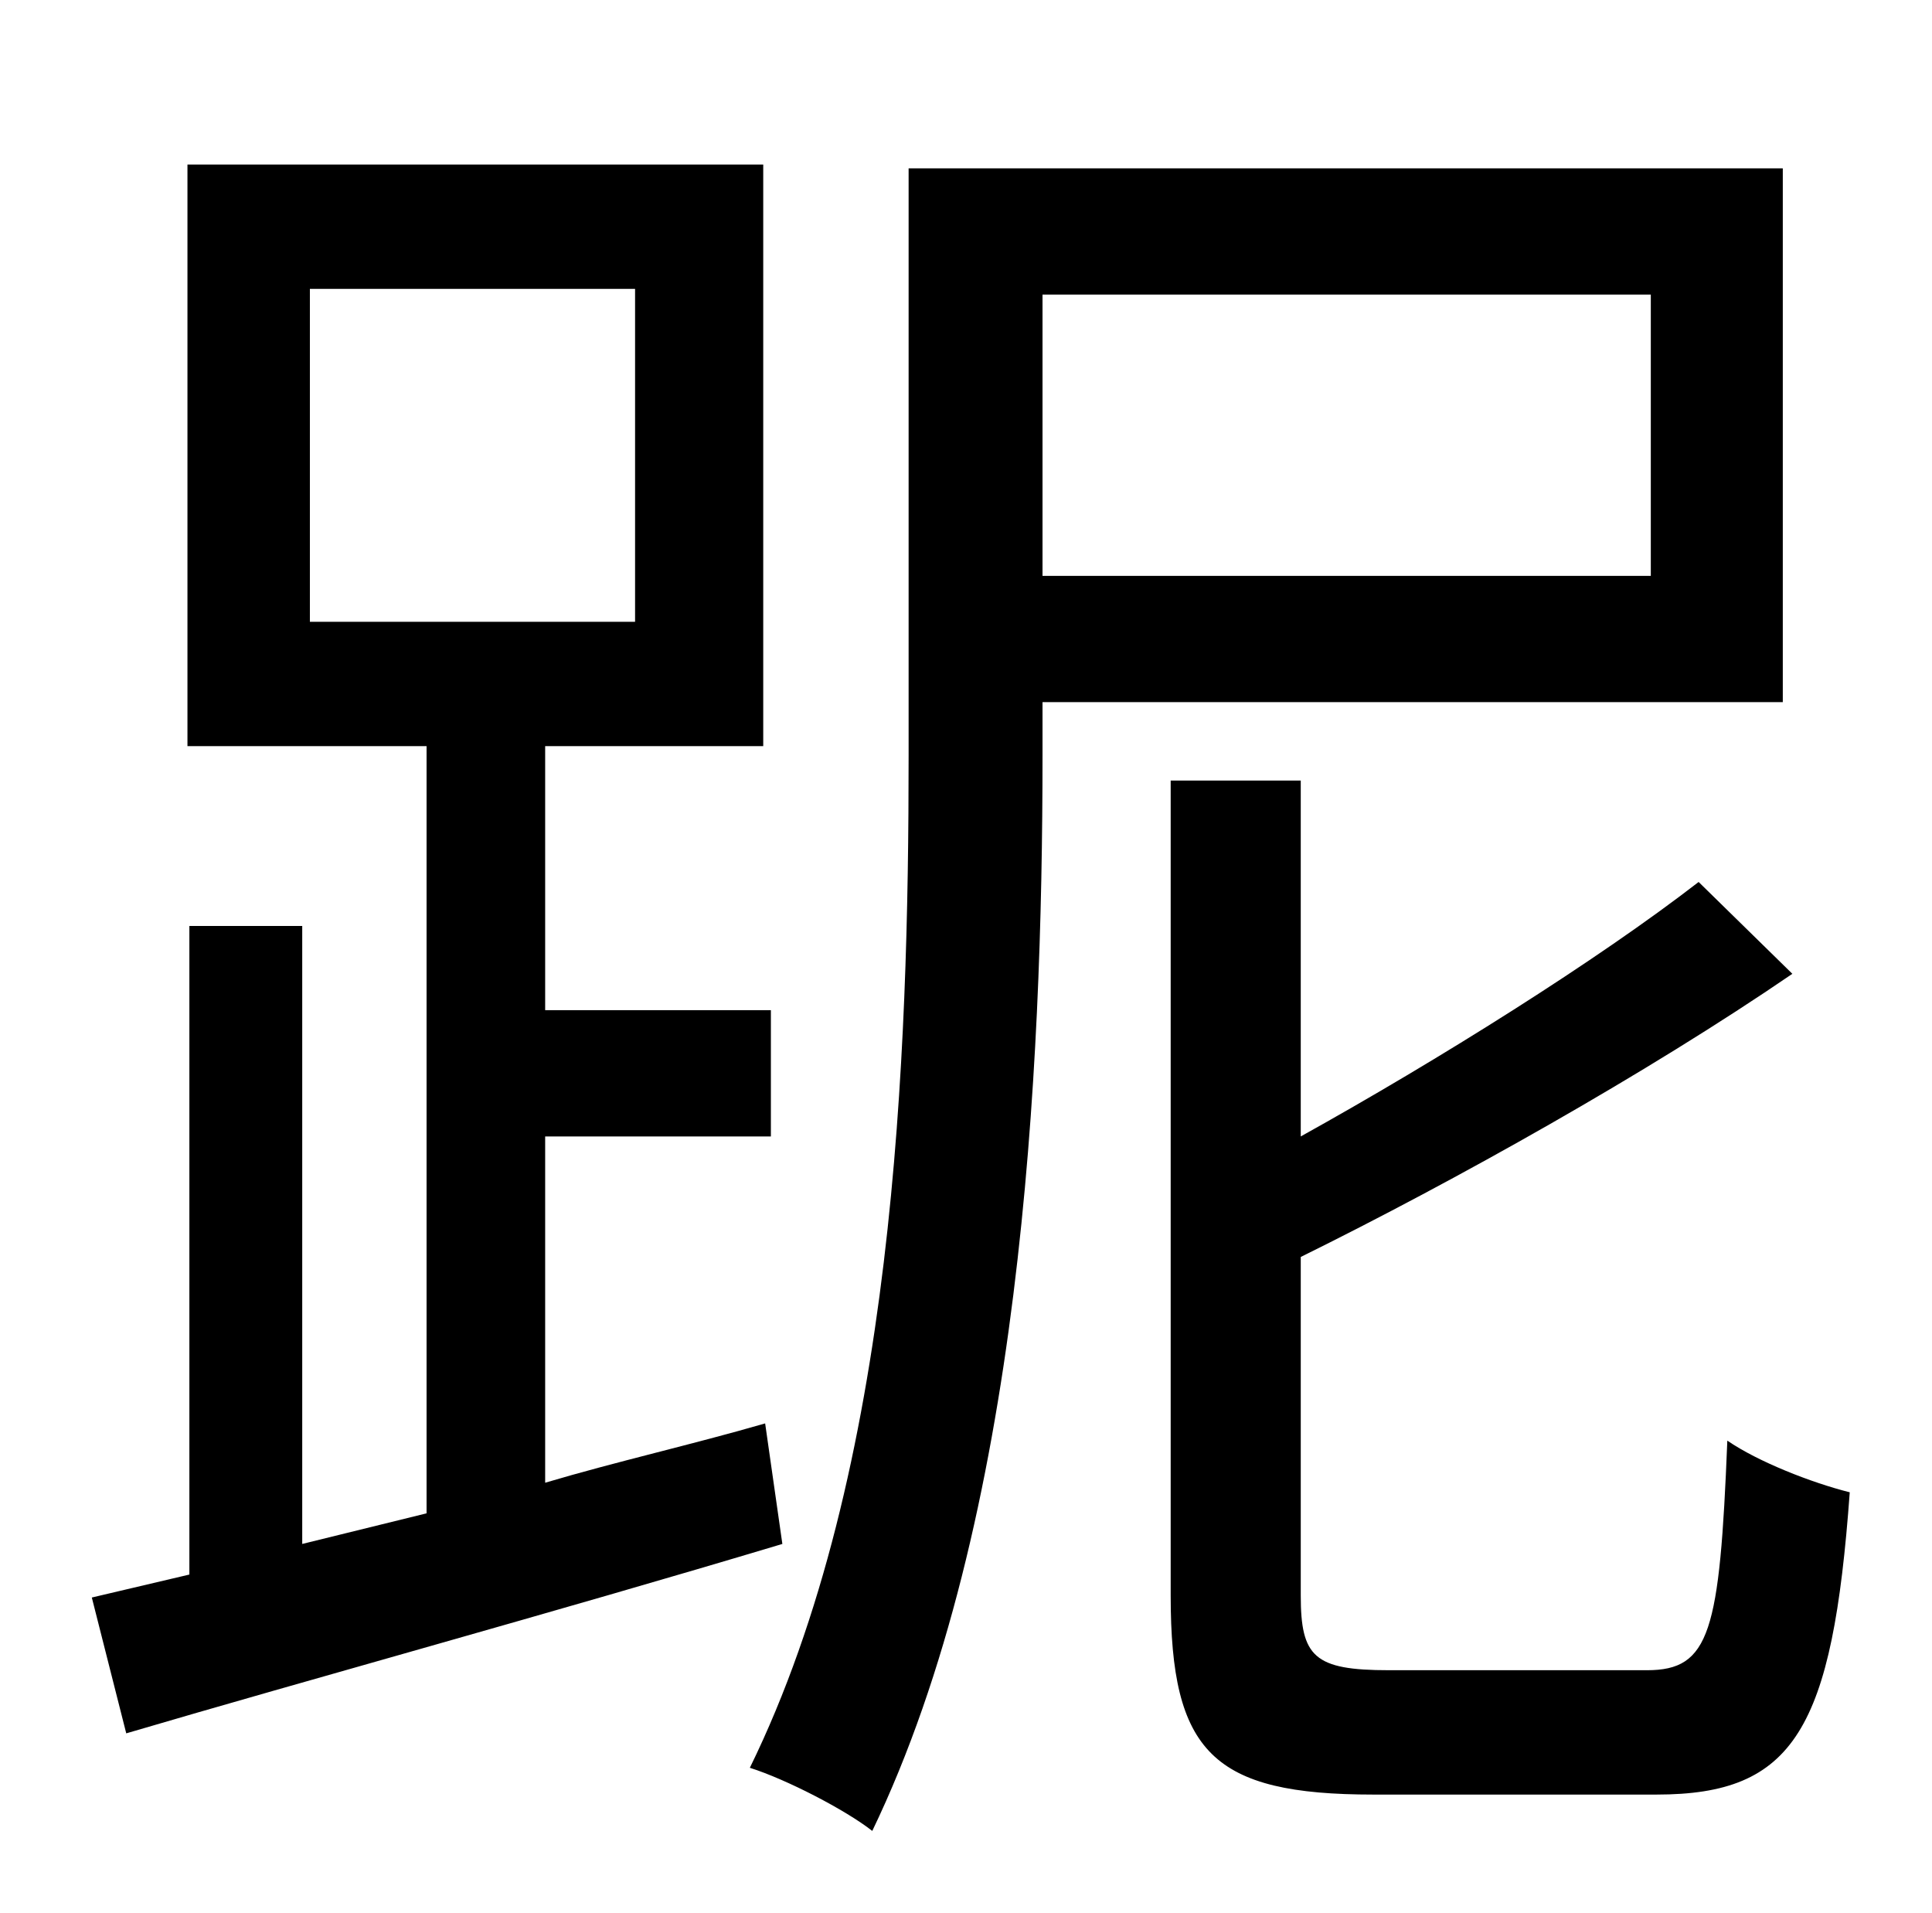 <?xml version="1.0" standalone="no"?>
<!DOCTYPE svg PUBLIC "-//W3C//DTD SVG 1.1//EN" "http://www.w3.org/Graphics/SVG/1.1/DTD/svg11.dtd" >
<svg xmlns="http://www.w3.org/2000/svg" xmlns:xlink="http://www.w3.org/1999/xlink" version="1.1" viewBox="-10 0 1010 1000">
   <path fill="currentColor"
d="M152 151v174h170v-174h-170zM390 744l9 63c-120 36 -248 71 -343 99l-18 -71l51 -12v-339h59v323l65 -16v-401h-125v-304h301v304h-114v138h118v66h-118v181c37 -11 77 -20 115 -31zM853 154h-318v147h318v-147zM922 367h-387v28c0 164 -11 400 -89 562
c-14 -11 -45 -27 -64 -33c76 -155 83 -373 83 -529v-307h457v279zM716 873h135c33 0 38 -20 42 -120c16 11 44 22 64 27c-9 124 -29 158 -101 158h-148c-84 0 -106 -22 -106 -104v-426h68v186c72 -40 155 -92 208 -133l49 48c-76 52 -176 108 -257 148v177c0 32 7 39 46 39z
" />
</svg>
